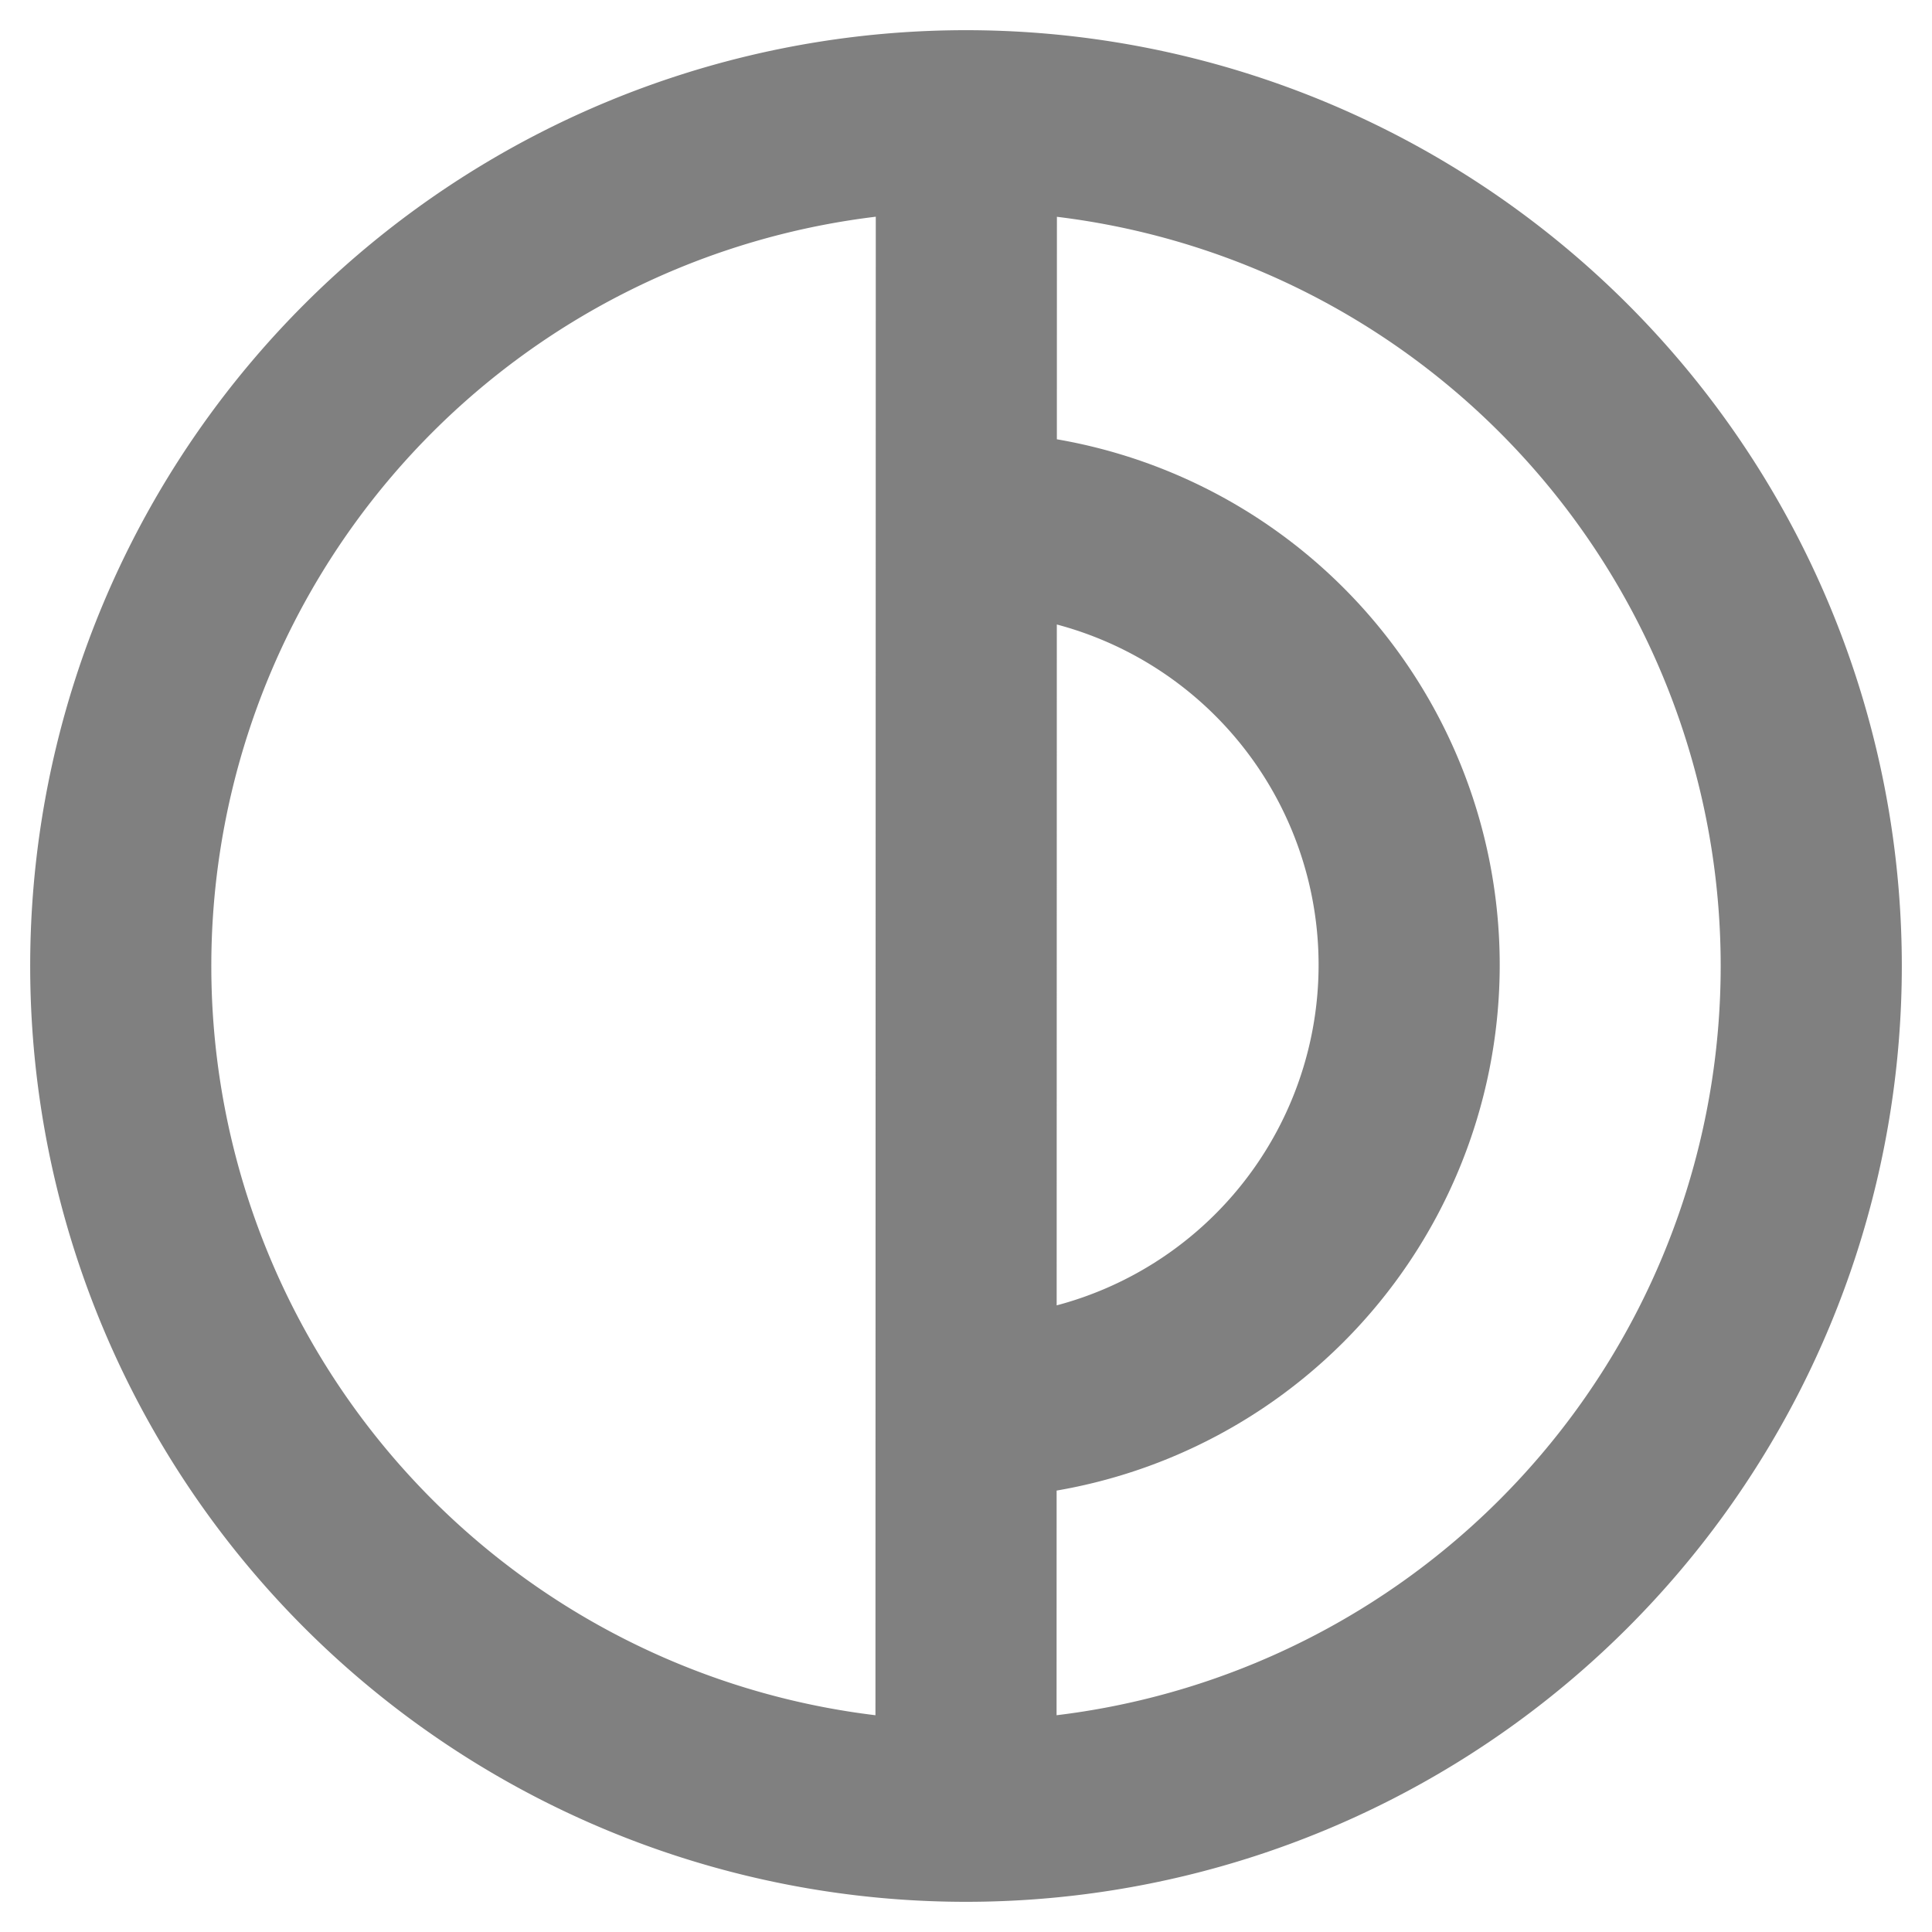 <svg width="16" height="16" viewBox="0 0 16 16" xmlns="http://www.w3.org/2000/svg" xml:space="preserve" style="fill-rule:evenodd;clip-rule:evenodd;stroke-miterlimit:10"><path d="M8 15A7 7 0 1 0 8 1a7 7 0 0 0 0 14Z" style="fill:none;fill-rule:nonzero;stroke-width:1.5px;stroke:gray"/><path d="M8.003 11.658a3.666 3.666 0 0 0 0-7.334M8 14.658l.003-13.334" style="fill:none;fill-rule:nonzero;stroke-width:1.5px;stroke:gray"/></svg>